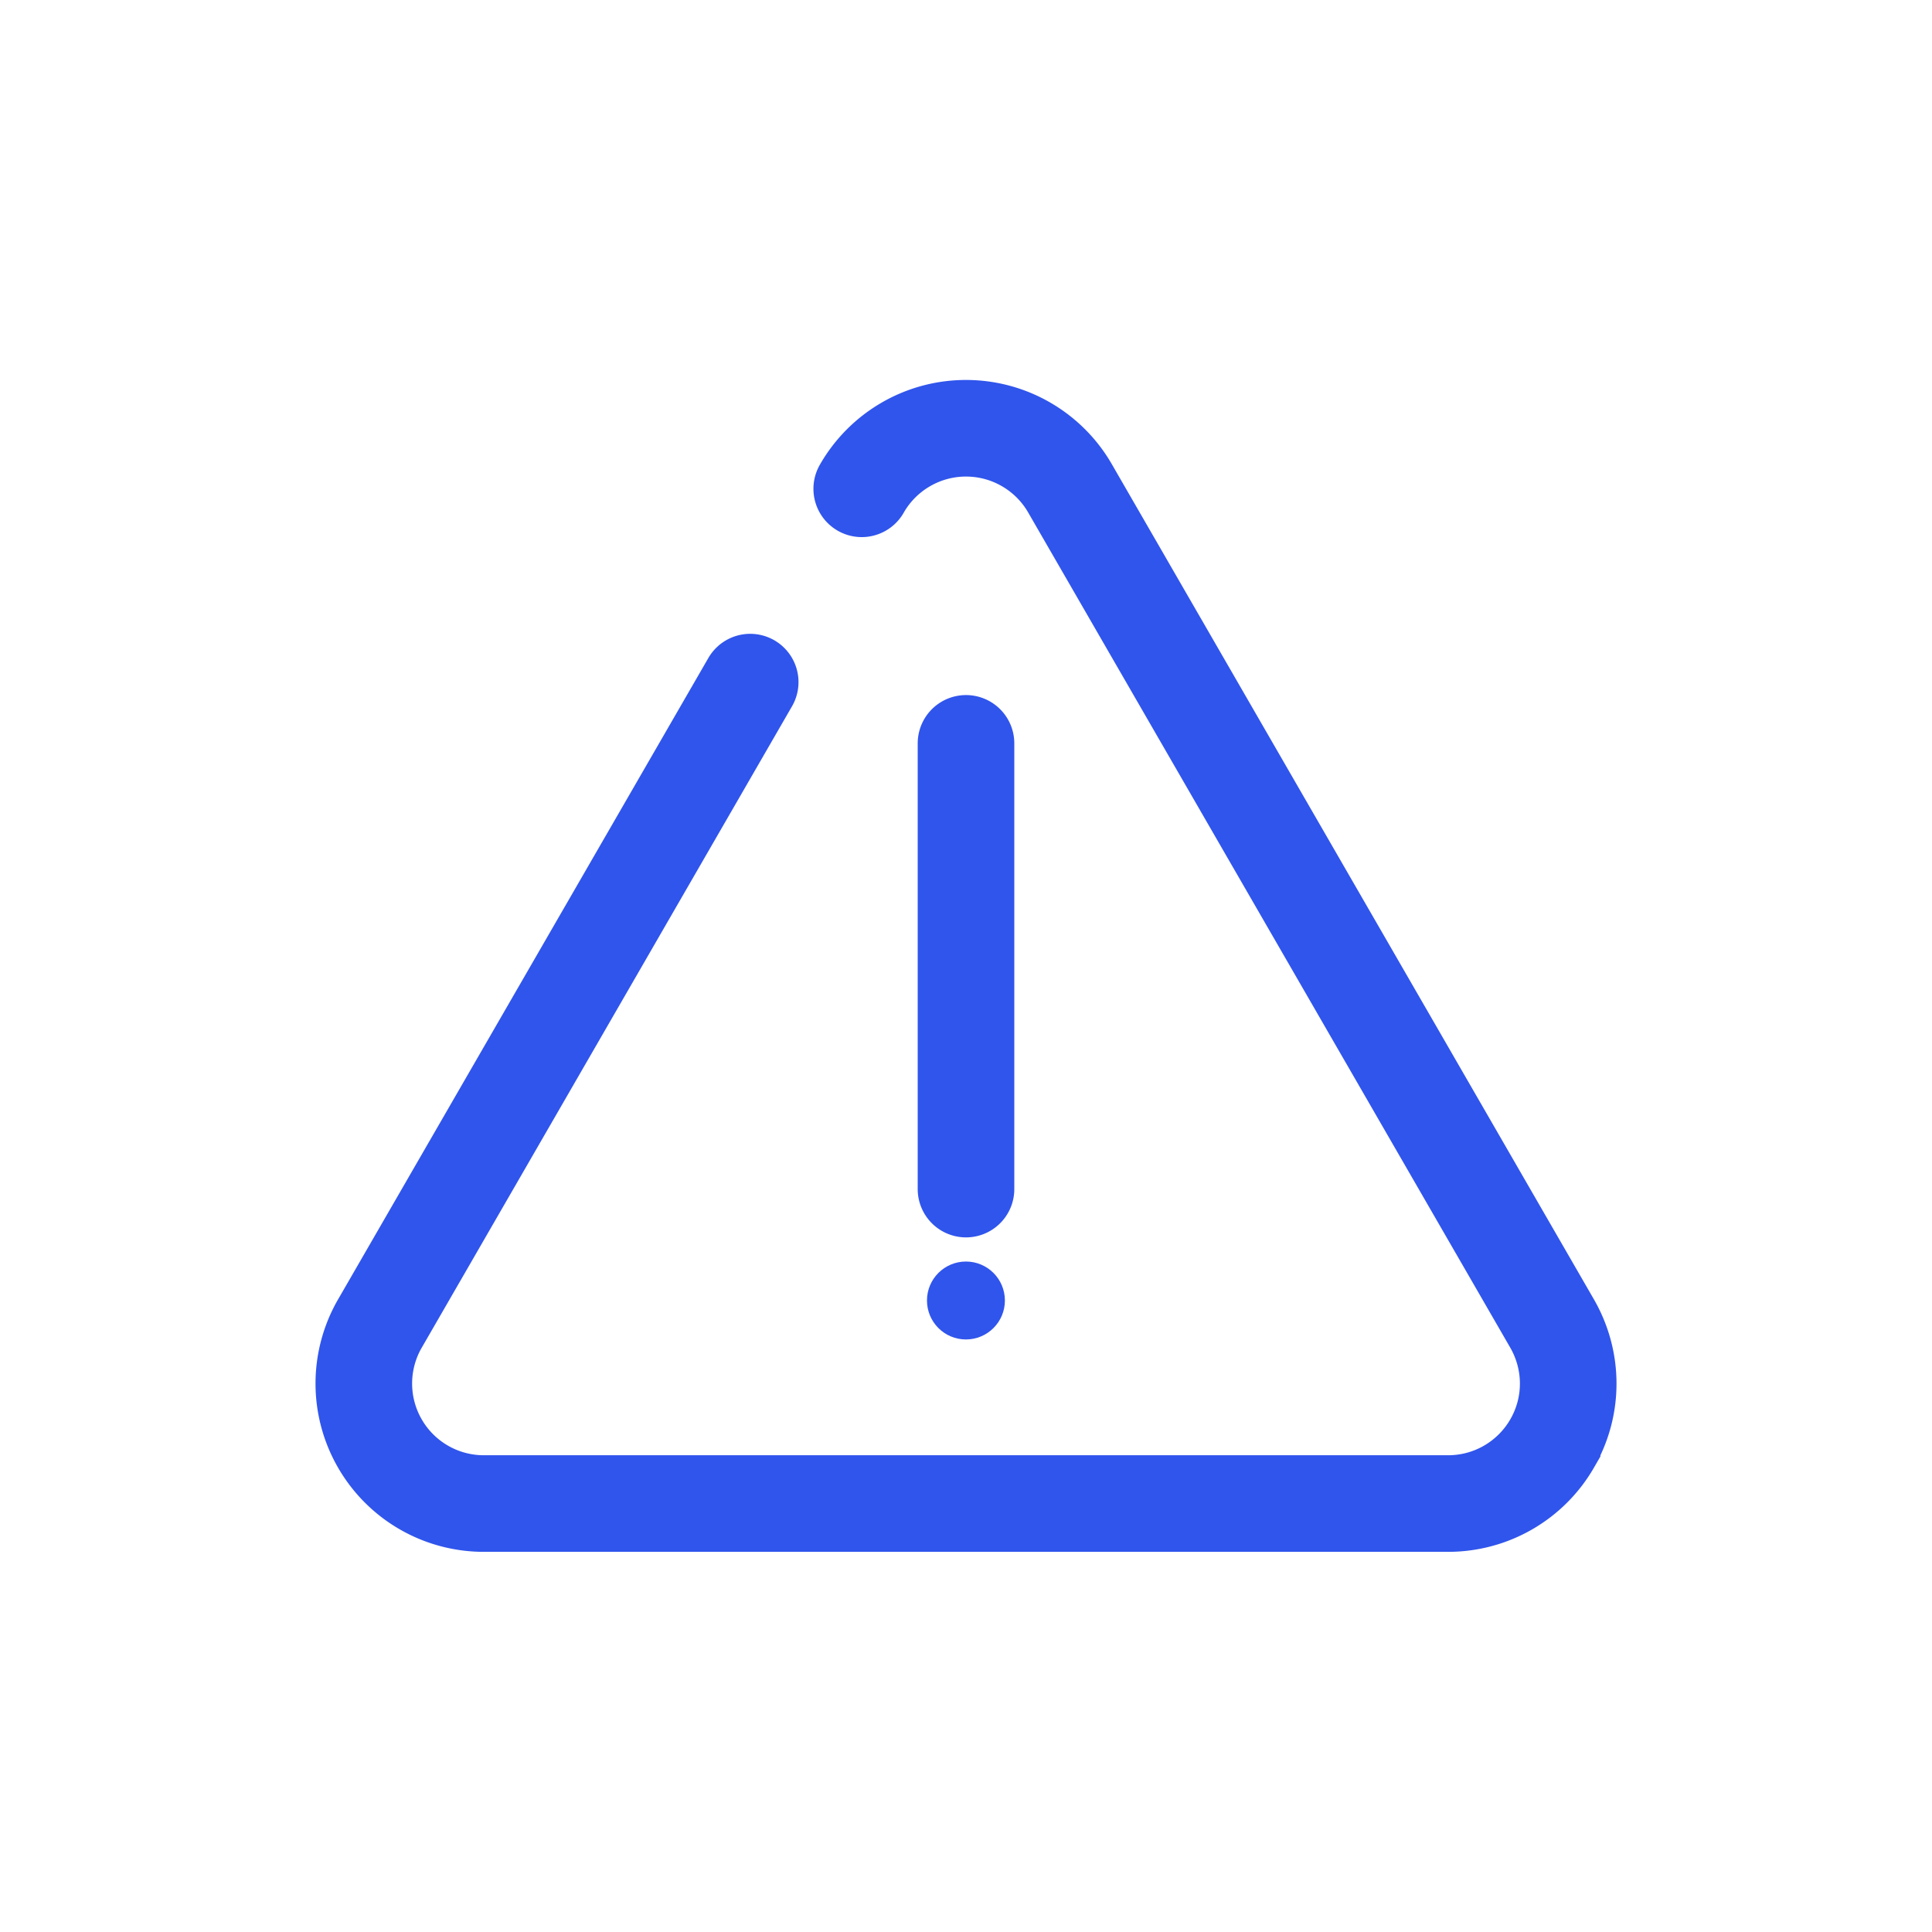 <svg width="30" height="30" fill="none" xmlns="http://www.w3.org/2000/svg"><path d="M13.381 7.59a1.862 1.862 0 0 1 .683-.688 1.863 1.863 0 0 1 .936-.252c.329 0 .652.087.936.252.284.165.52.402.683.688L24.097 20.545c.165.284.253.606.254.934.001.329-.085.651-.25.936a1.864 1.864 0 0 1-.685.684c-.285.164-.608.249-.936.248H7.521a1.863 1.863 0 0 1-1.622-.932 1.863 1.863 0 0 1 .004-1.87l5.746-9.953M15 11.543v6.921" stroke="#3055EC" stroke-width="1.5" stroke-miterlimit="10" stroke-linecap="round"/><path d="M14.999 20.799c.334 0 .605-.271.605-.605 0-.334-.271-.605-.605-.605-.334 0-.605.271-.605.605 0 .334.271.605.605.605Z" fill="#3055EC"/></svg>